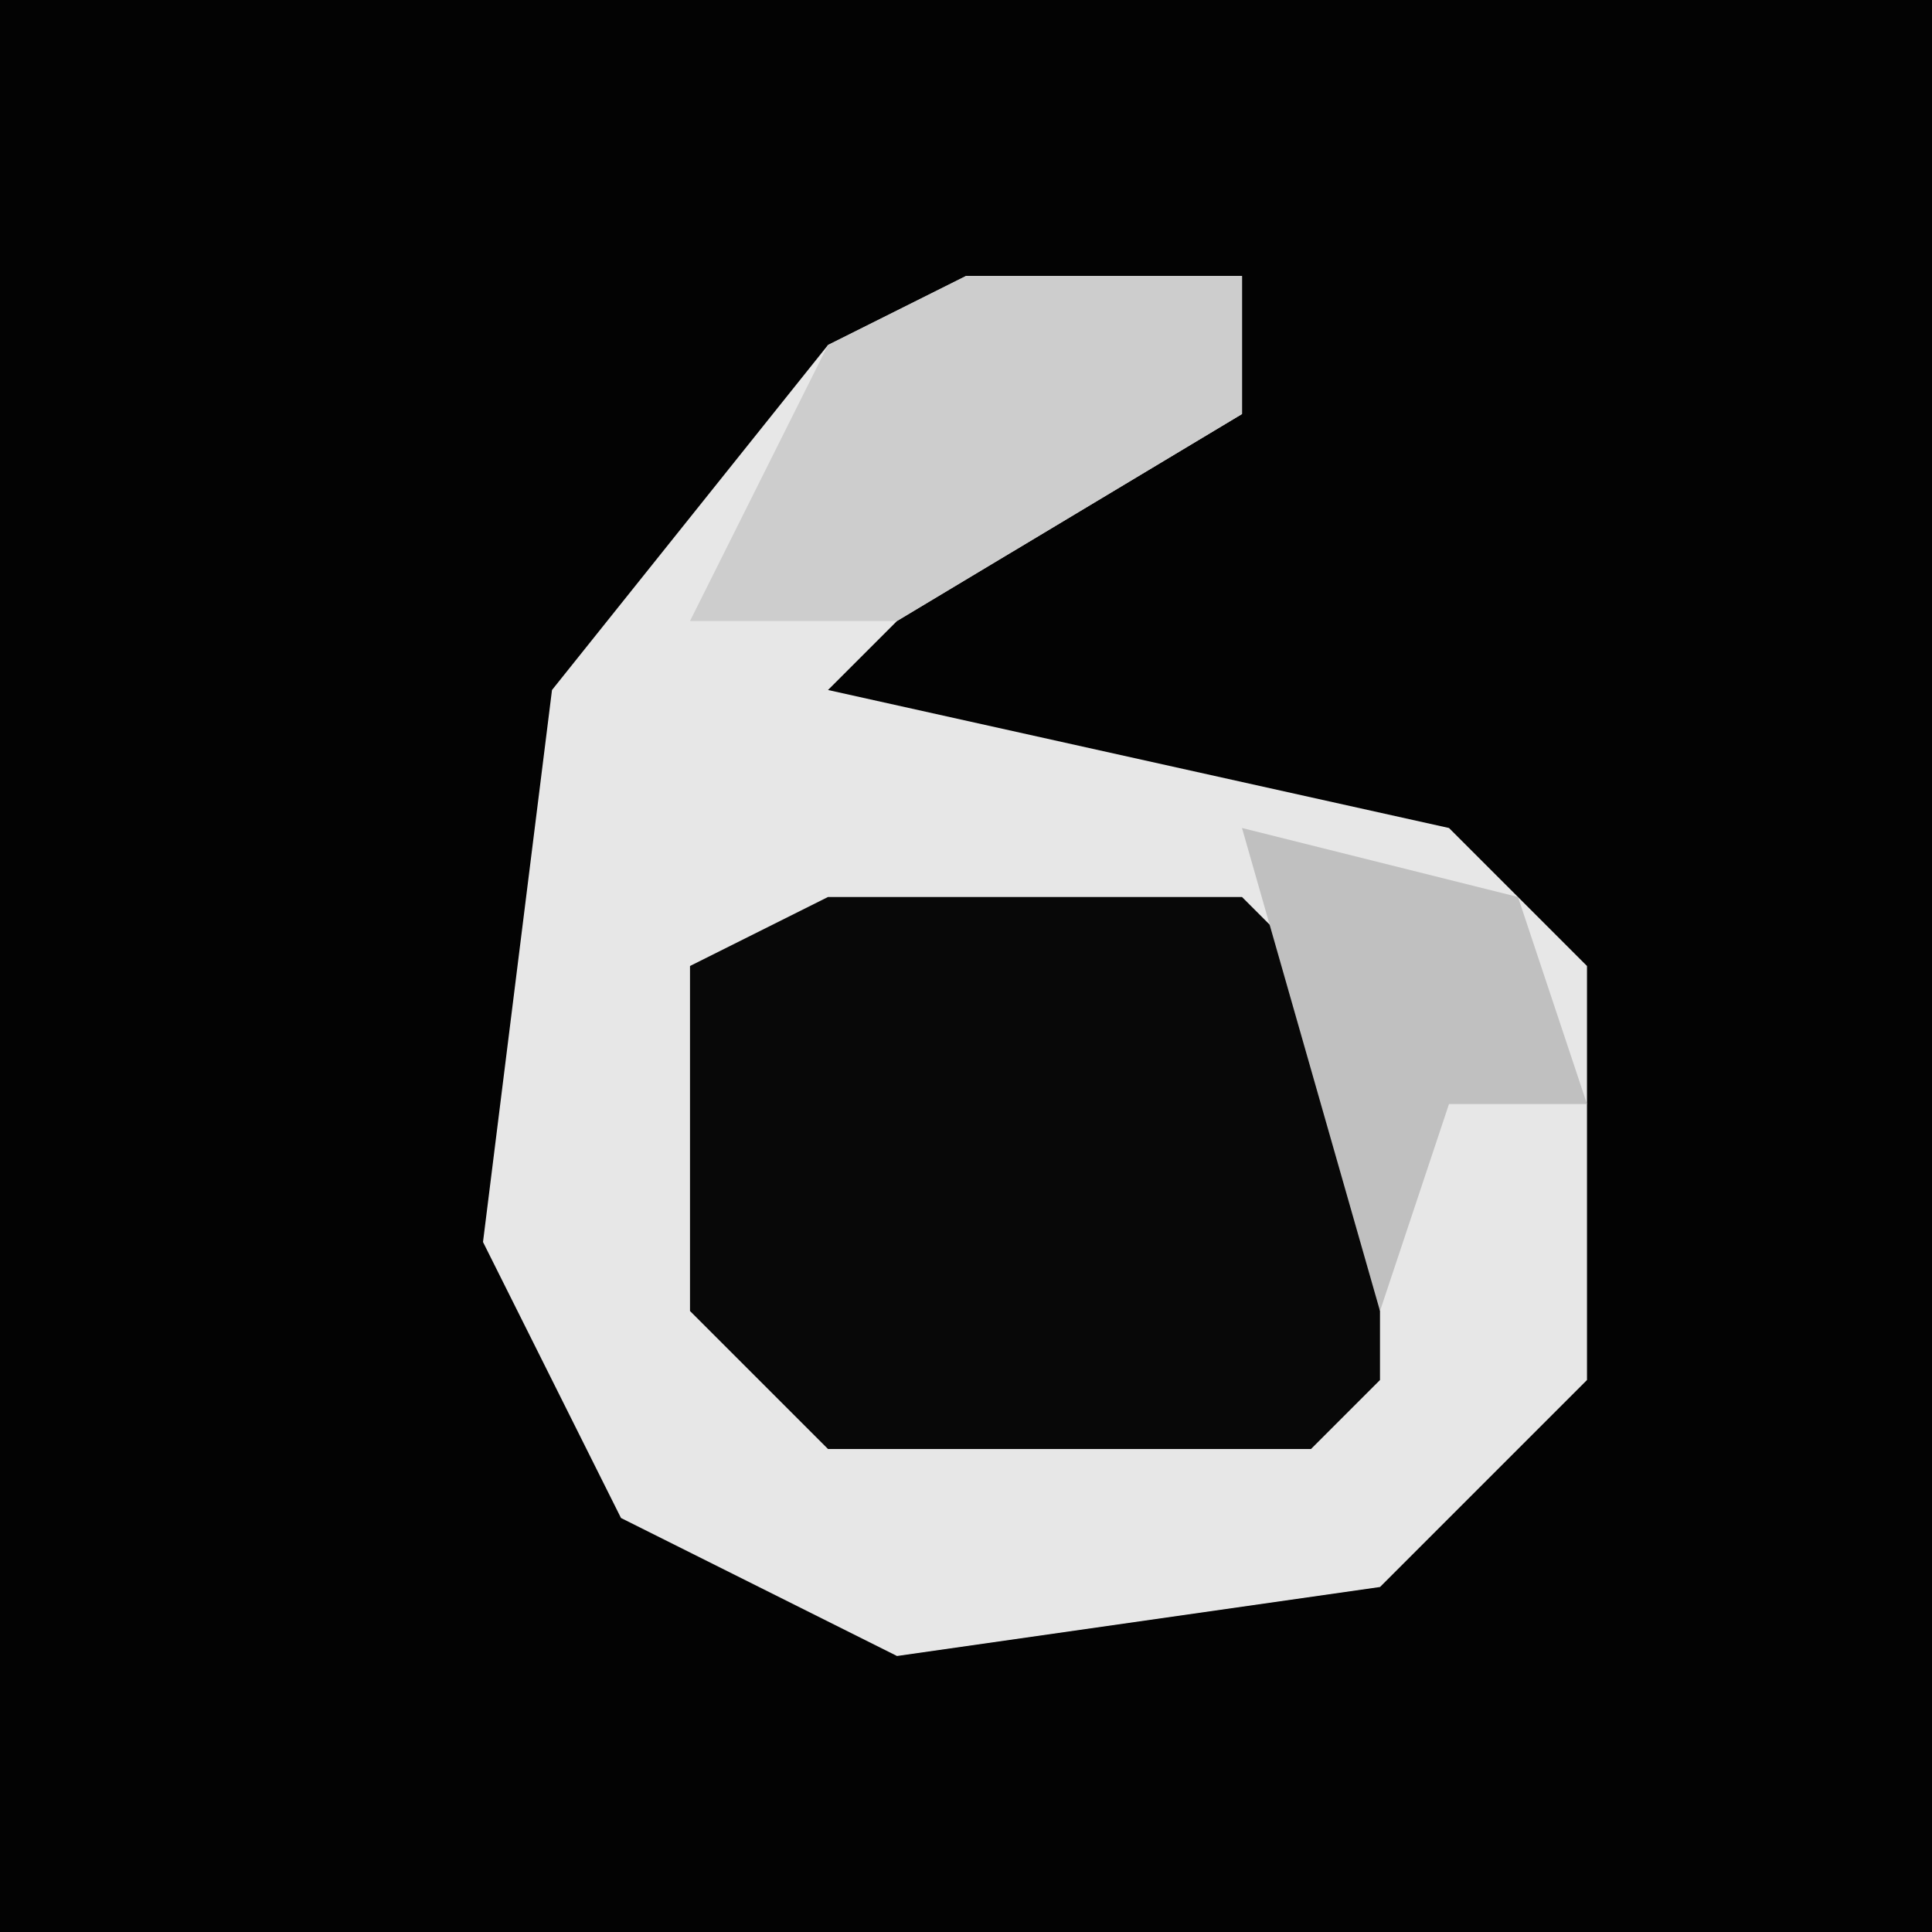 <?xml version="1.0" encoding="UTF-8"?>
<svg version="1.1" xmlns="http://www.w3.org/2000/svg" width="28" height="28">
<path d="M0,0 L28,0 L28,28 L0,28 Z " fill="#030303" transform="translate(0,0)"/>
<path d="M0,0 L4,0 L4,2 L-1,5 L-2,6 L7,8 L9,10 L9,16 L6,19 L-1,20 L-5,18 L-7,14 L-6,6 L-2,1 Z " fill="#E7E7E7" transform="translate(14,4)"/>
<path d="M0,0 L6,0 L8,2 L8,7 L7,8 L0,8 L-2,6 L-2,1 Z " fill="#080808" transform="translate(12,13)"/>
<path d="M0,0 L4,0 L4,2 L-1,5 L-4,5 L-2,1 Z M-5,5 Z " fill="#CDCDCD" transform="translate(14,4)"/>
<path d="M0,0 L4,1 L5,4 L3,4 L2,7 Z " fill="#C0C0C0" transform="translate(18,12)"/>
</svg>

